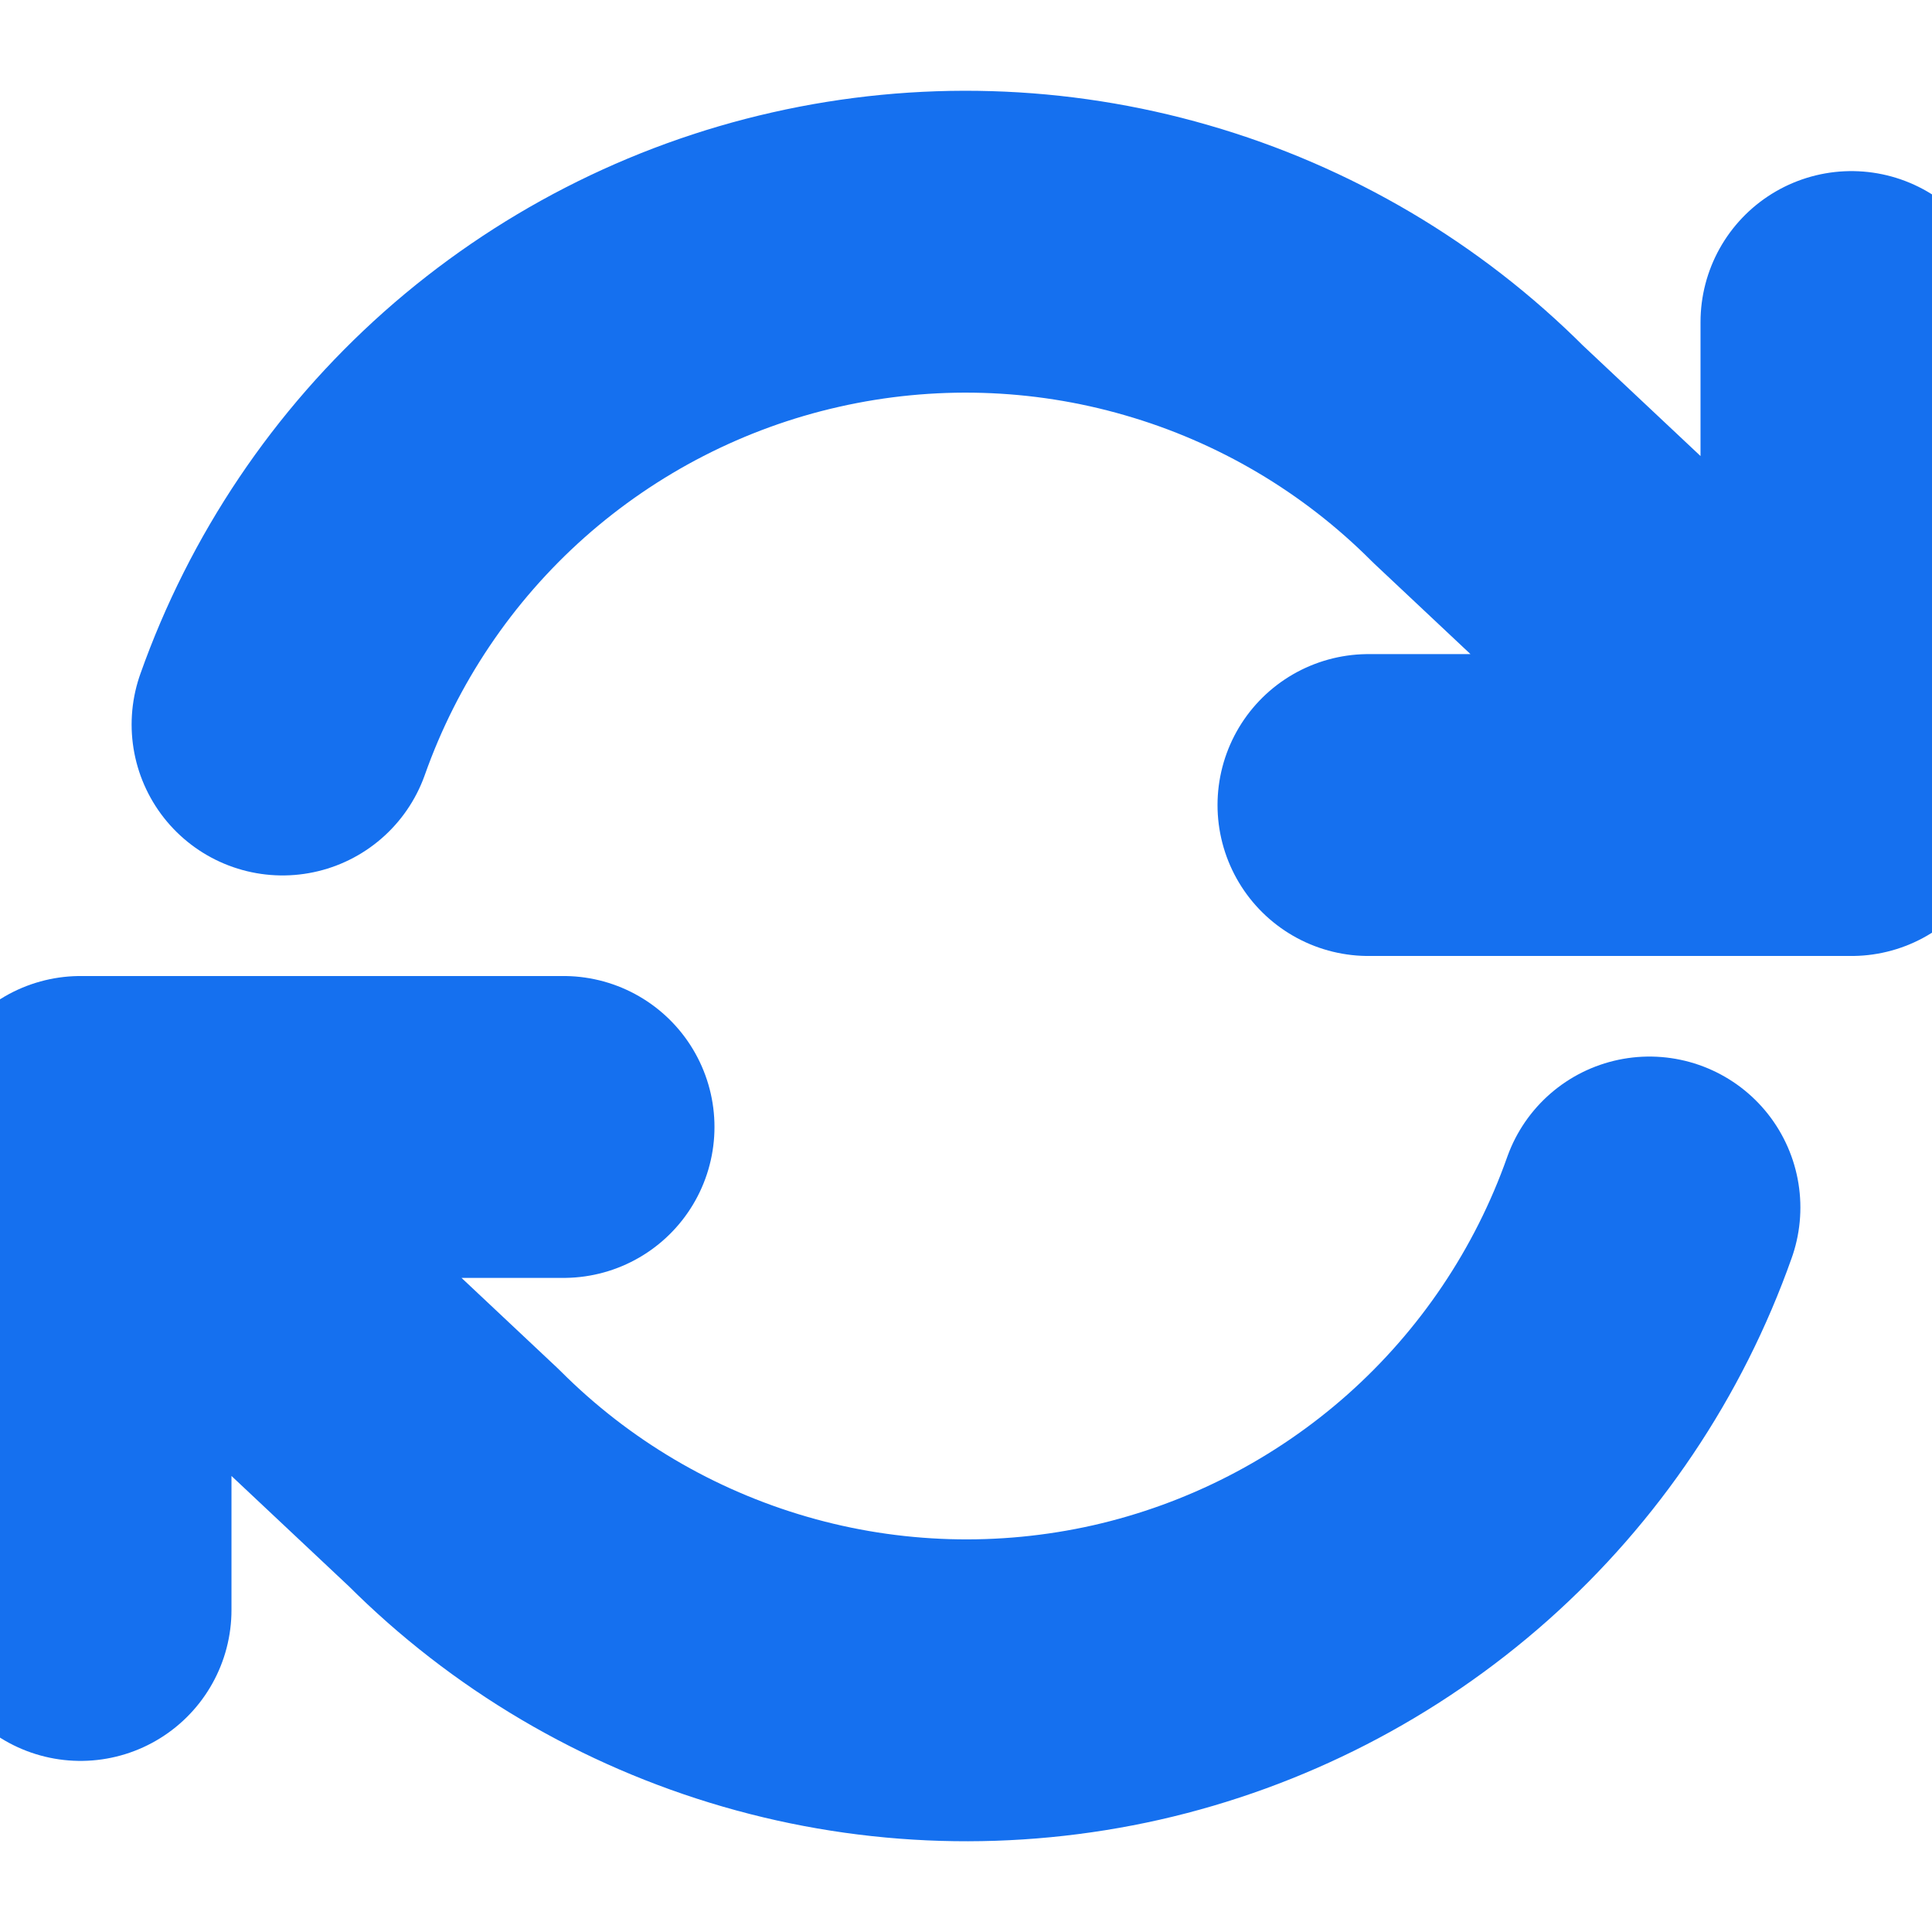 <svg width="16" height="16" viewBox="0 0 16 16" fill="none" xmlns="http://www.w3.org/2000/svg">
<path d="M15.333 2.667V6.667M15.333 6.667H11.333M15.333 6.667L12.24 3.76C11.524 3.043 10.637 2.519 9.663 2.238C8.69 1.956 7.661 1.926 6.672 2.15C5.684 2.373 4.768 2.844 4.01 3.517C3.253 4.19 2.678 5.045 2.34 6M0.667 13.333V9.333M0.667 9.333H4.667M0.667 9.333L3.76 12.24C4.476 12.957 5.363 13.48 6.337 13.762C7.31 14.044 8.339 14.074 9.328 13.851C10.316 13.627 11.232 13.156 11.99 12.483C12.747 11.81 13.322 10.956 13.66 10" stroke="#1570EF" stroke-width="2.5" stroke-linecap="round" stroke-linejoin="round"/>
</svg>
